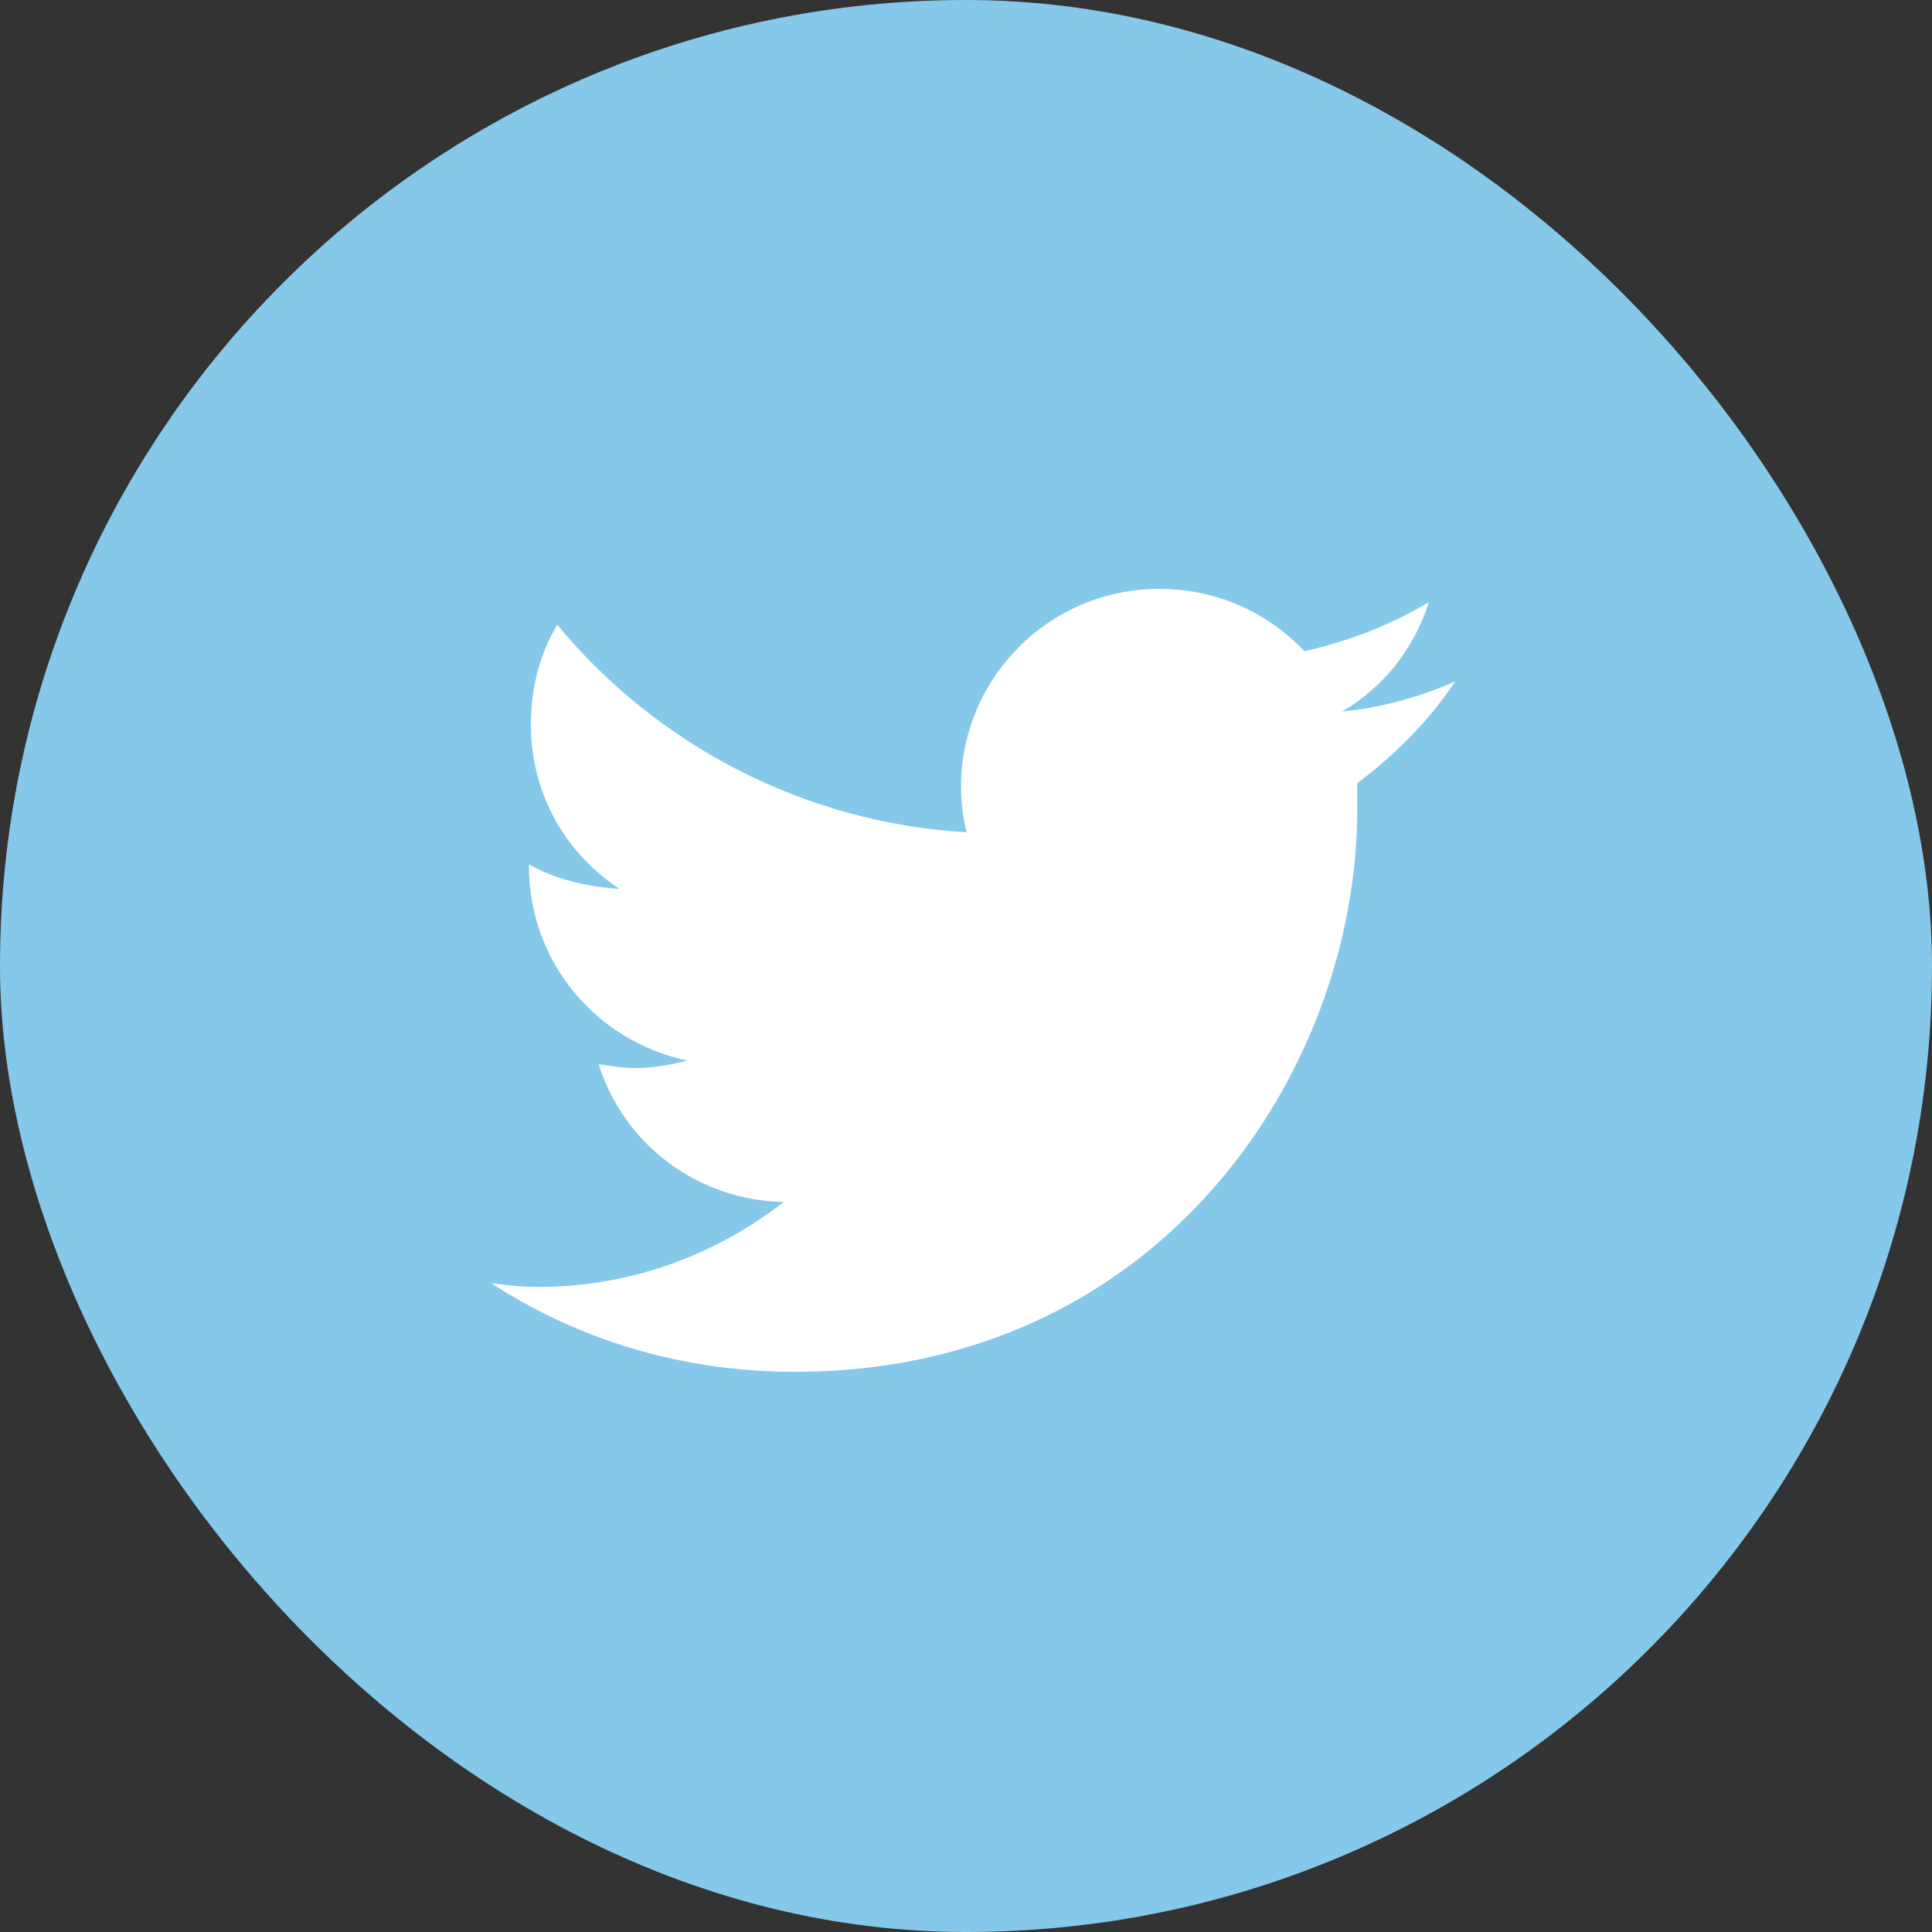 <svg width="36" height="36" viewBox="0 0 36 36" fill="none" xmlns="http://www.w3.org/2000/svg">
<rect x="0" y="0" width="36" height="36" fill="#333333" stroke="none"/>
<rect width="36" height="36" rx="18" fill="#86C8E9"/>
<path d="M25.29 14.594C25.29 14.77 25.29 14.91 25.29 15.086C25.29 19.973 21.599 25.562 14.813 25.562C12.704 25.562 10.771 24.965 9.153 23.91C9.435 23.945 9.716 23.98 10.032 23.98C11.755 23.98 13.337 23.383 14.602 22.398C12.985 22.363 11.614 21.309 11.157 19.832C11.403 19.867 11.614 19.902 11.86 19.902C12.177 19.902 12.528 19.832 12.81 19.762C11.122 19.41 9.856 17.934 9.856 16.141V16.105C10.349 16.387 10.946 16.527 11.544 16.562C10.524 15.895 9.892 14.77 9.892 13.504C9.892 12.801 10.067 12.168 10.384 11.641C12.212 13.855 14.954 15.332 18.013 15.508C17.942 15.227 17.907 14.945 17.907 14.664C17.907 12.625 19.56 10.973 21.599 10.973C22.653 10.973 23.602 11.395 24.306 12.133C25.114 11.957 25.923 11.641 26.626 11.219C26.345 12.098 25.782 12.801 25.009 13.258C25.747 13.188 26.485 12.977 27.118 12.695C26.626 13.434 25.993 14.066 25.29 14.594Z" fill="white"/>
</svg>
